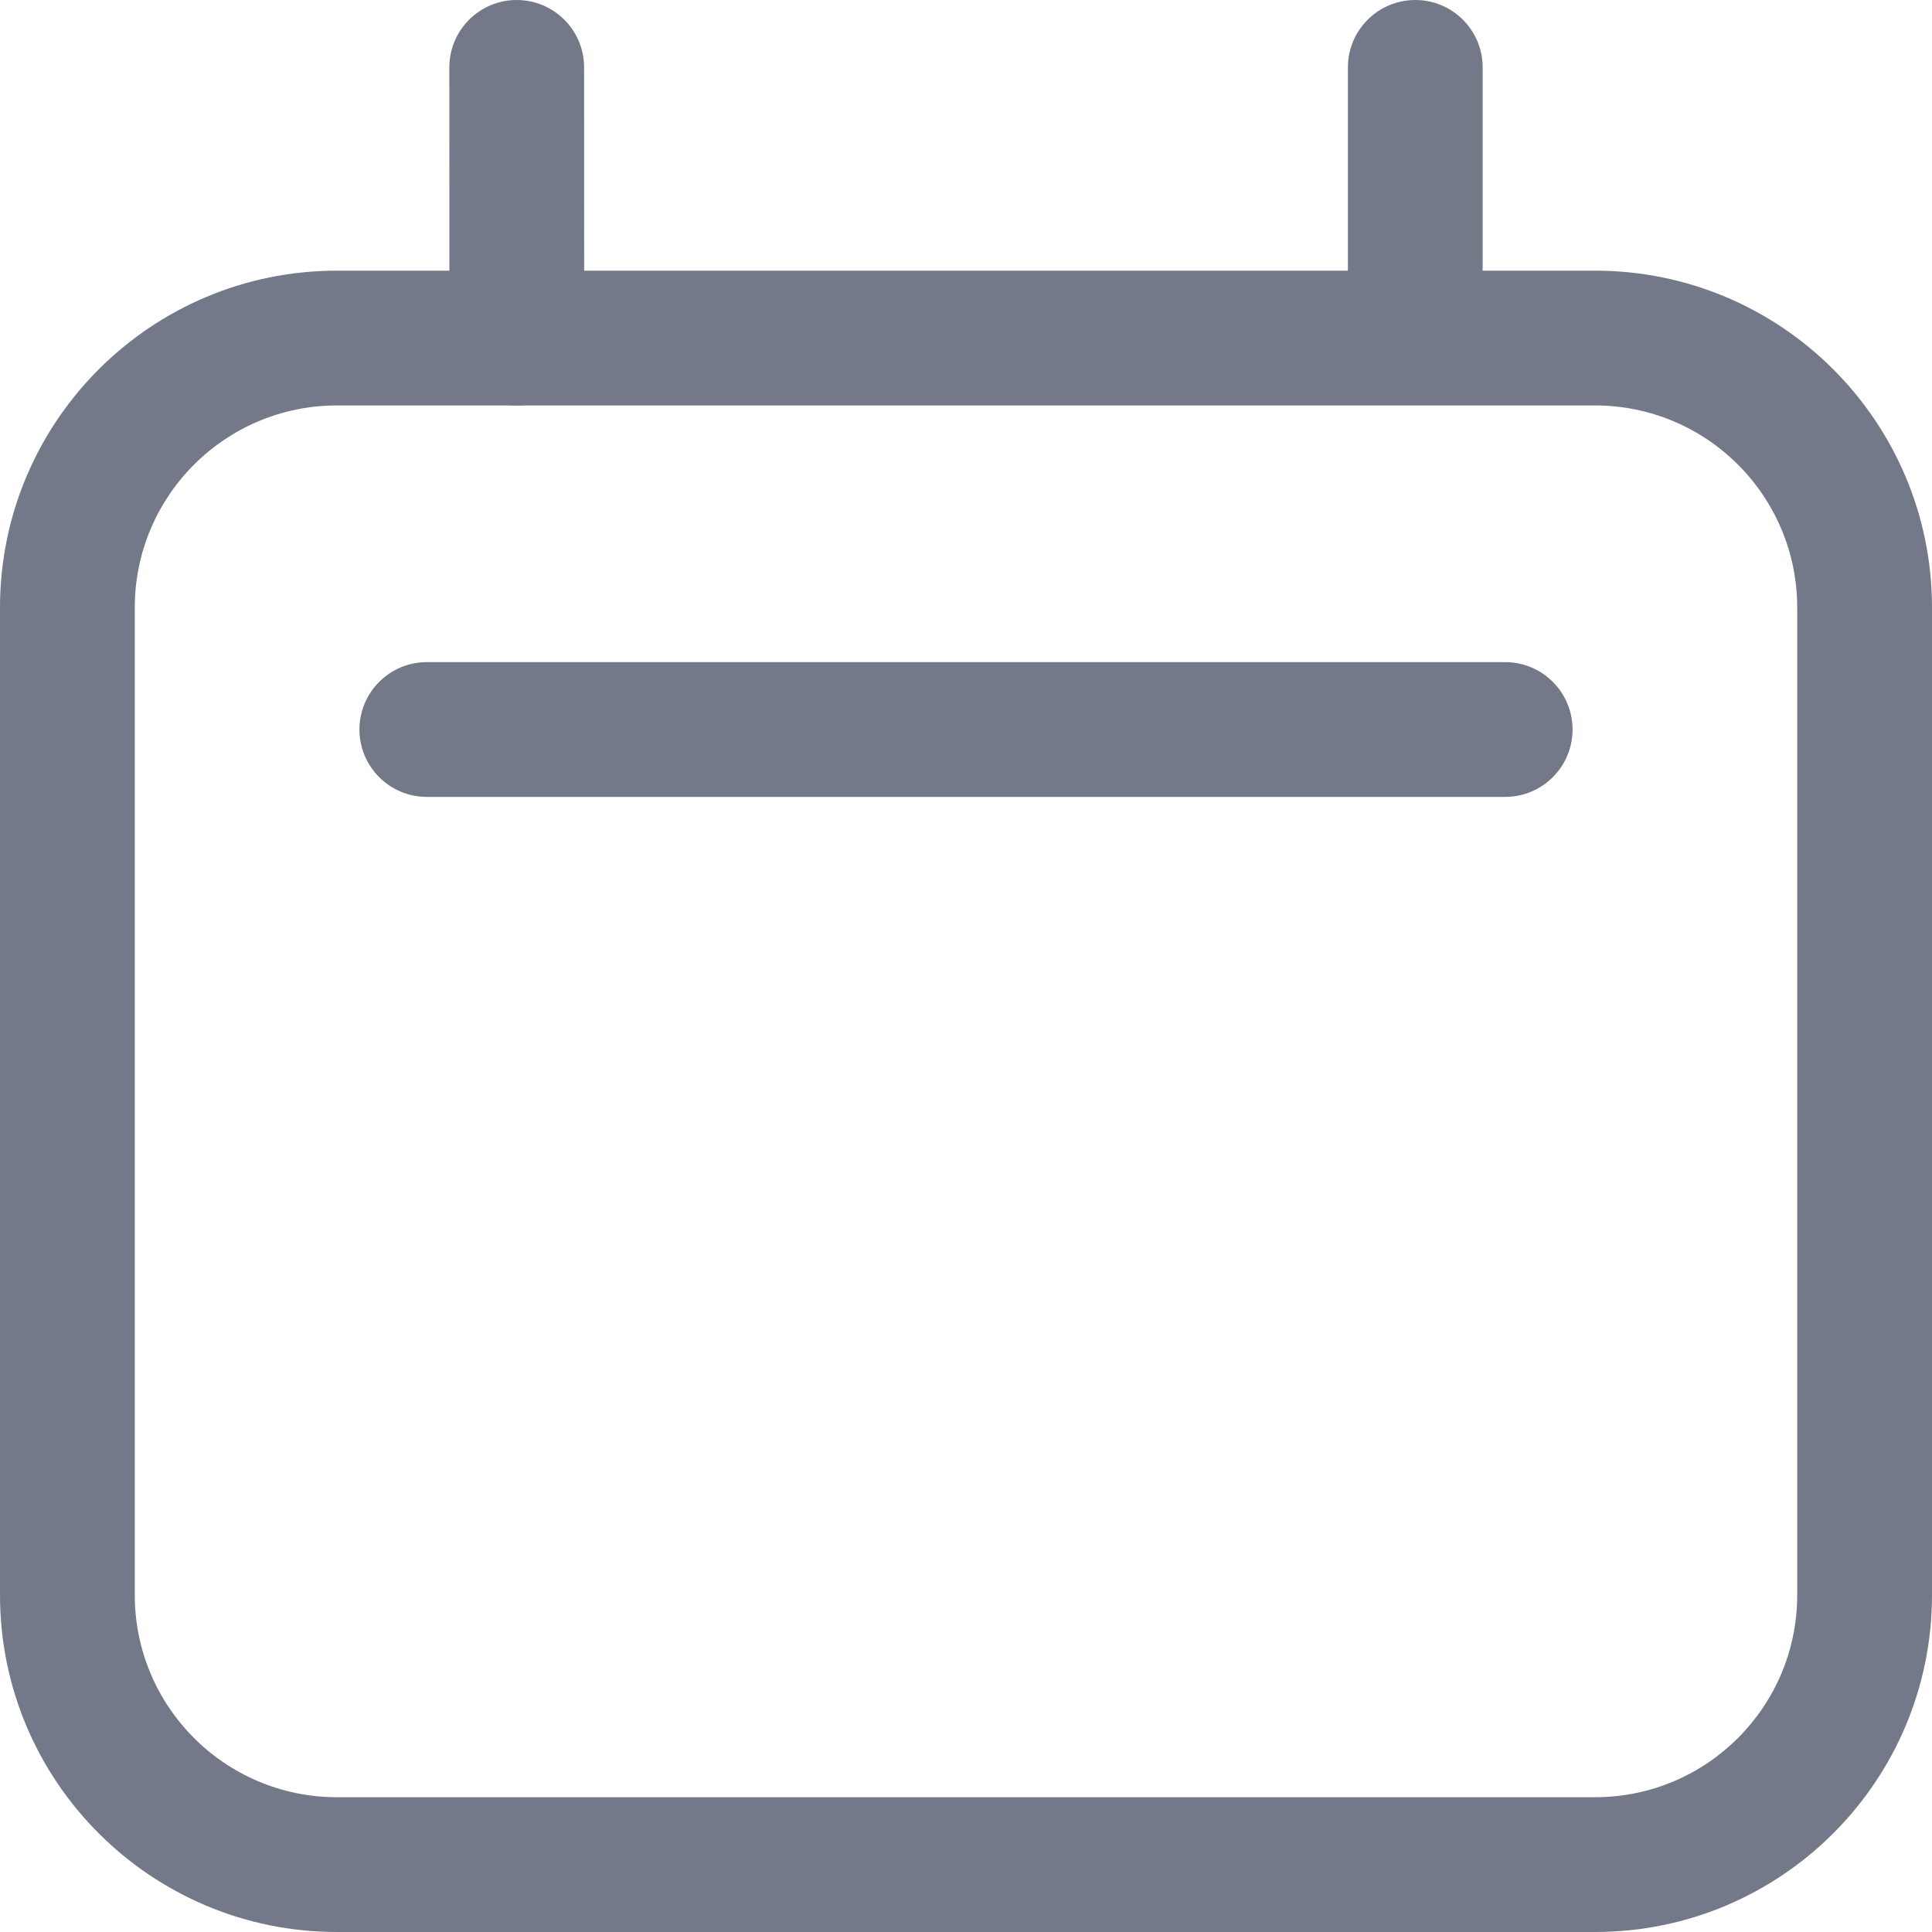 <svg width="21" height="21" viewBox="0 0 21 21" fill="none" xmlns="http://www.w3.org/2000/svg">
    <path fill-rule="evenodd" clip-rule="evenodd" d="M0 6.605C0 4.582 1.64 2.942 3.663 2.942H17.337C19.36 2.942 21 4.582 21 6.605V17.337C21 19.36 19.36 21 17.337 21H3.663C1.64 21 0 19.36 0 17.337V6.605ZM3.663 4.407C2.449 4.407 1.465 5.391 1.465 6.605V17.337C1.465 18.551 2.449 19.535 3.663 19.535H17.337C18.551 19.535 19.535 18.551 19.535 17.337V6.605C19.535 5.391 18.551 4.407 17.337 4.407H3.663Z" fill="#737989"/>
    <path fill-rule="evenodd" clip-rule="evenodd" d="M5.616 0C6.021 9.10467e-05 6.349 0.328 6.349 0.733L6.35 3.675C6.35 4.08 6.022 4.408 5.618 4.408C5.213 4.408 4.885 4.08 4.885 3.676L4.884 0.733C4.884 0.328 5.212 0 5.616 0Z" fill="#737989"/>
    <path fill-rule="evenodd" clip-rule="evenodd" d="M15.384 0C15.788 0 16.116 0.328 16.116 0.733V3.303C16.116 3.707 15.788 4.035 15.384 4.035C14.979 4.035 14.651 3.707 14.651 3.303V0.733C14.651 0.328 14.979 0 15.384 0Z" fill="#737989"/>
    <path fill-rule="evenodd" clip-rule="evenodd" d="M3.907 7.93C3.907 7.525 4.235 7.197 4.64 7.197L16.36 7.197C16.765 7.197 17.093 7.525 17.093 7.93C17.093 8.334 16.765 8.662 16.36 8.662L4.64 8.662C4.235 8.662 3.907 8.334 3.907 7.93Z" fill="#737989"/>
</svg>

